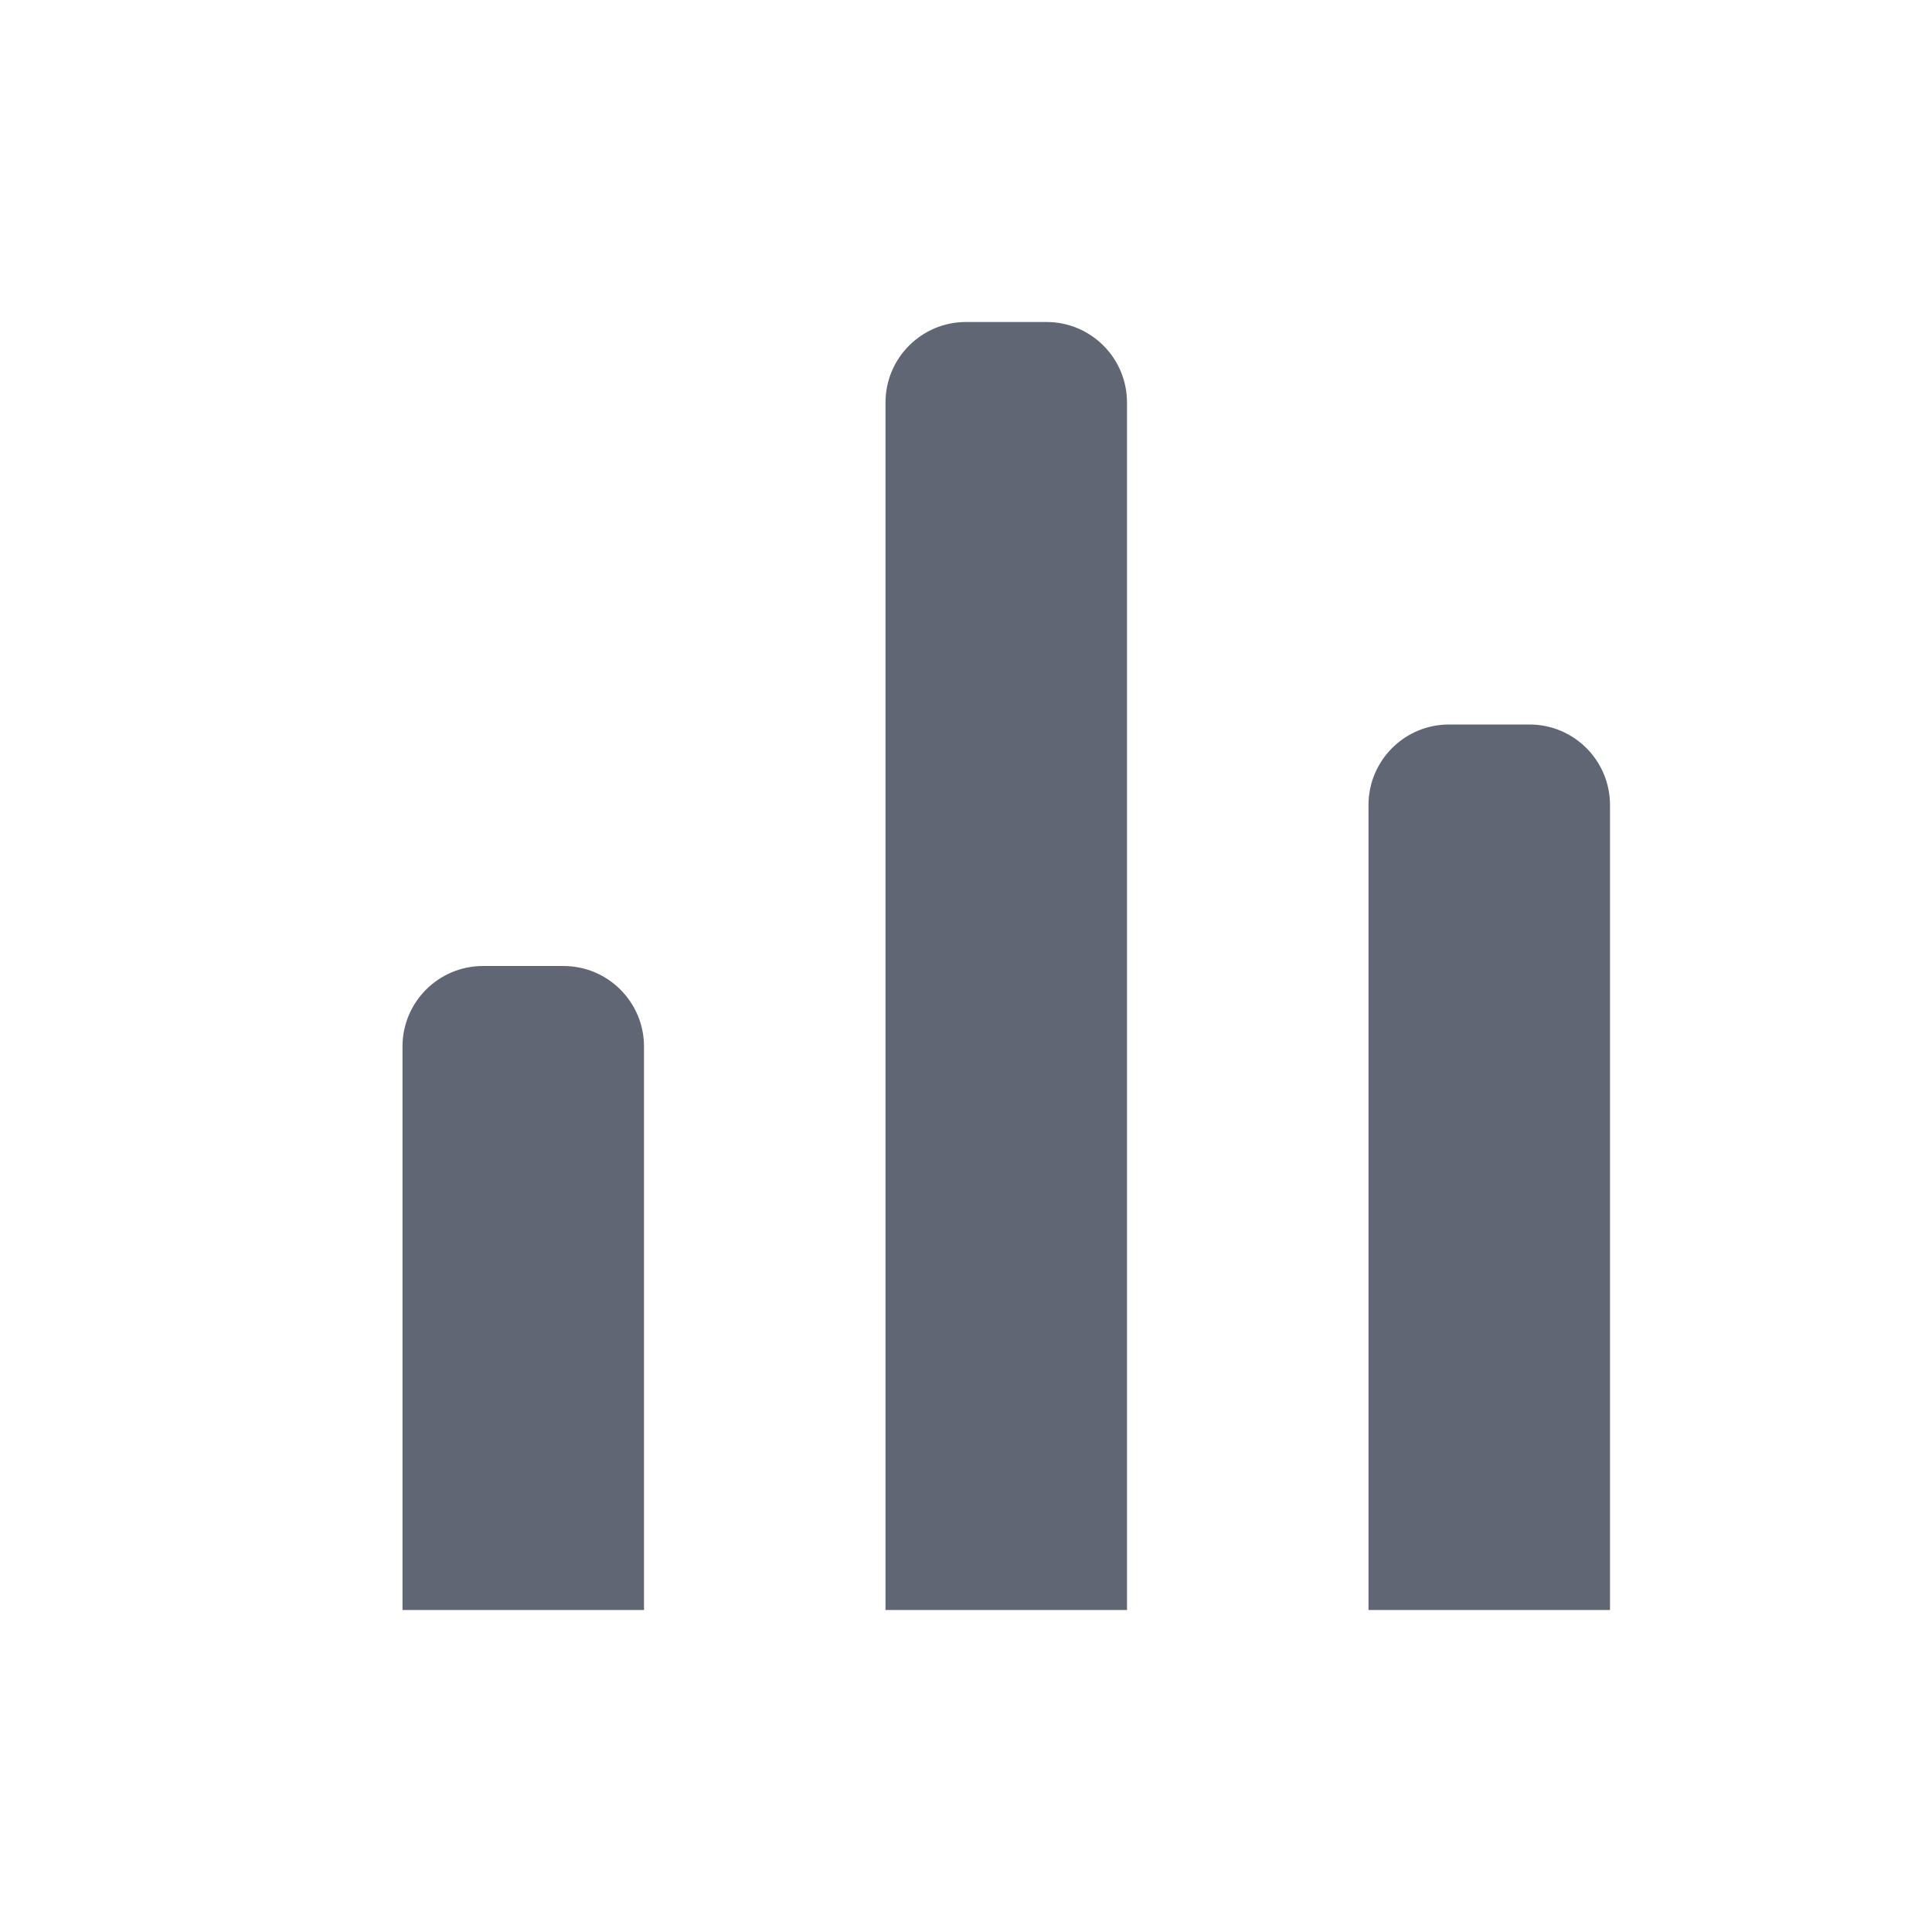 <?xml version="1.0" encoding="UTF-8"?>
<svg width="24px" height="24px" viewBox="0 0 24 24" version="1.1" xmlns="http://www.w3.org/2000/svg" xmlns:xlink="http://www.w3.org/1999/xlink">
    <g id="Elements" stroke="none" stroke-width="1" fill="none" fill-rule="evenodd">
        <g id="Sidebar-icons-V2" transform="translate(-61, -571)">
            <g id="ic_analytics" transform="translate(61, 571)">
                <rect id="Rectangle" x="0" y="0" width="24" height="24"></rect>
                <path d="M11,20 L14,20 L14,5 C14,4.448 13.552,4 13,4 L12,4 C11.448,4 11,4.448 11,5 L11,20 L11,20 Z M5,20 L8,20 L8,13 C8,12.448 7.552,12 7,12 L6,12 C5.448,12 5,12.448 5,13 L5,20 L5,20 Z M17,10 L17,20 L17,20 L20,20 L20,10 C20,9.448 19.552,9 19,9 L18,9 C17.448,9 17,9.448 17,10 Z" id="Shape" fill="#616674" fill-rule="nonzero"></path>
            </g>
        </g>
    </g>
</svg>